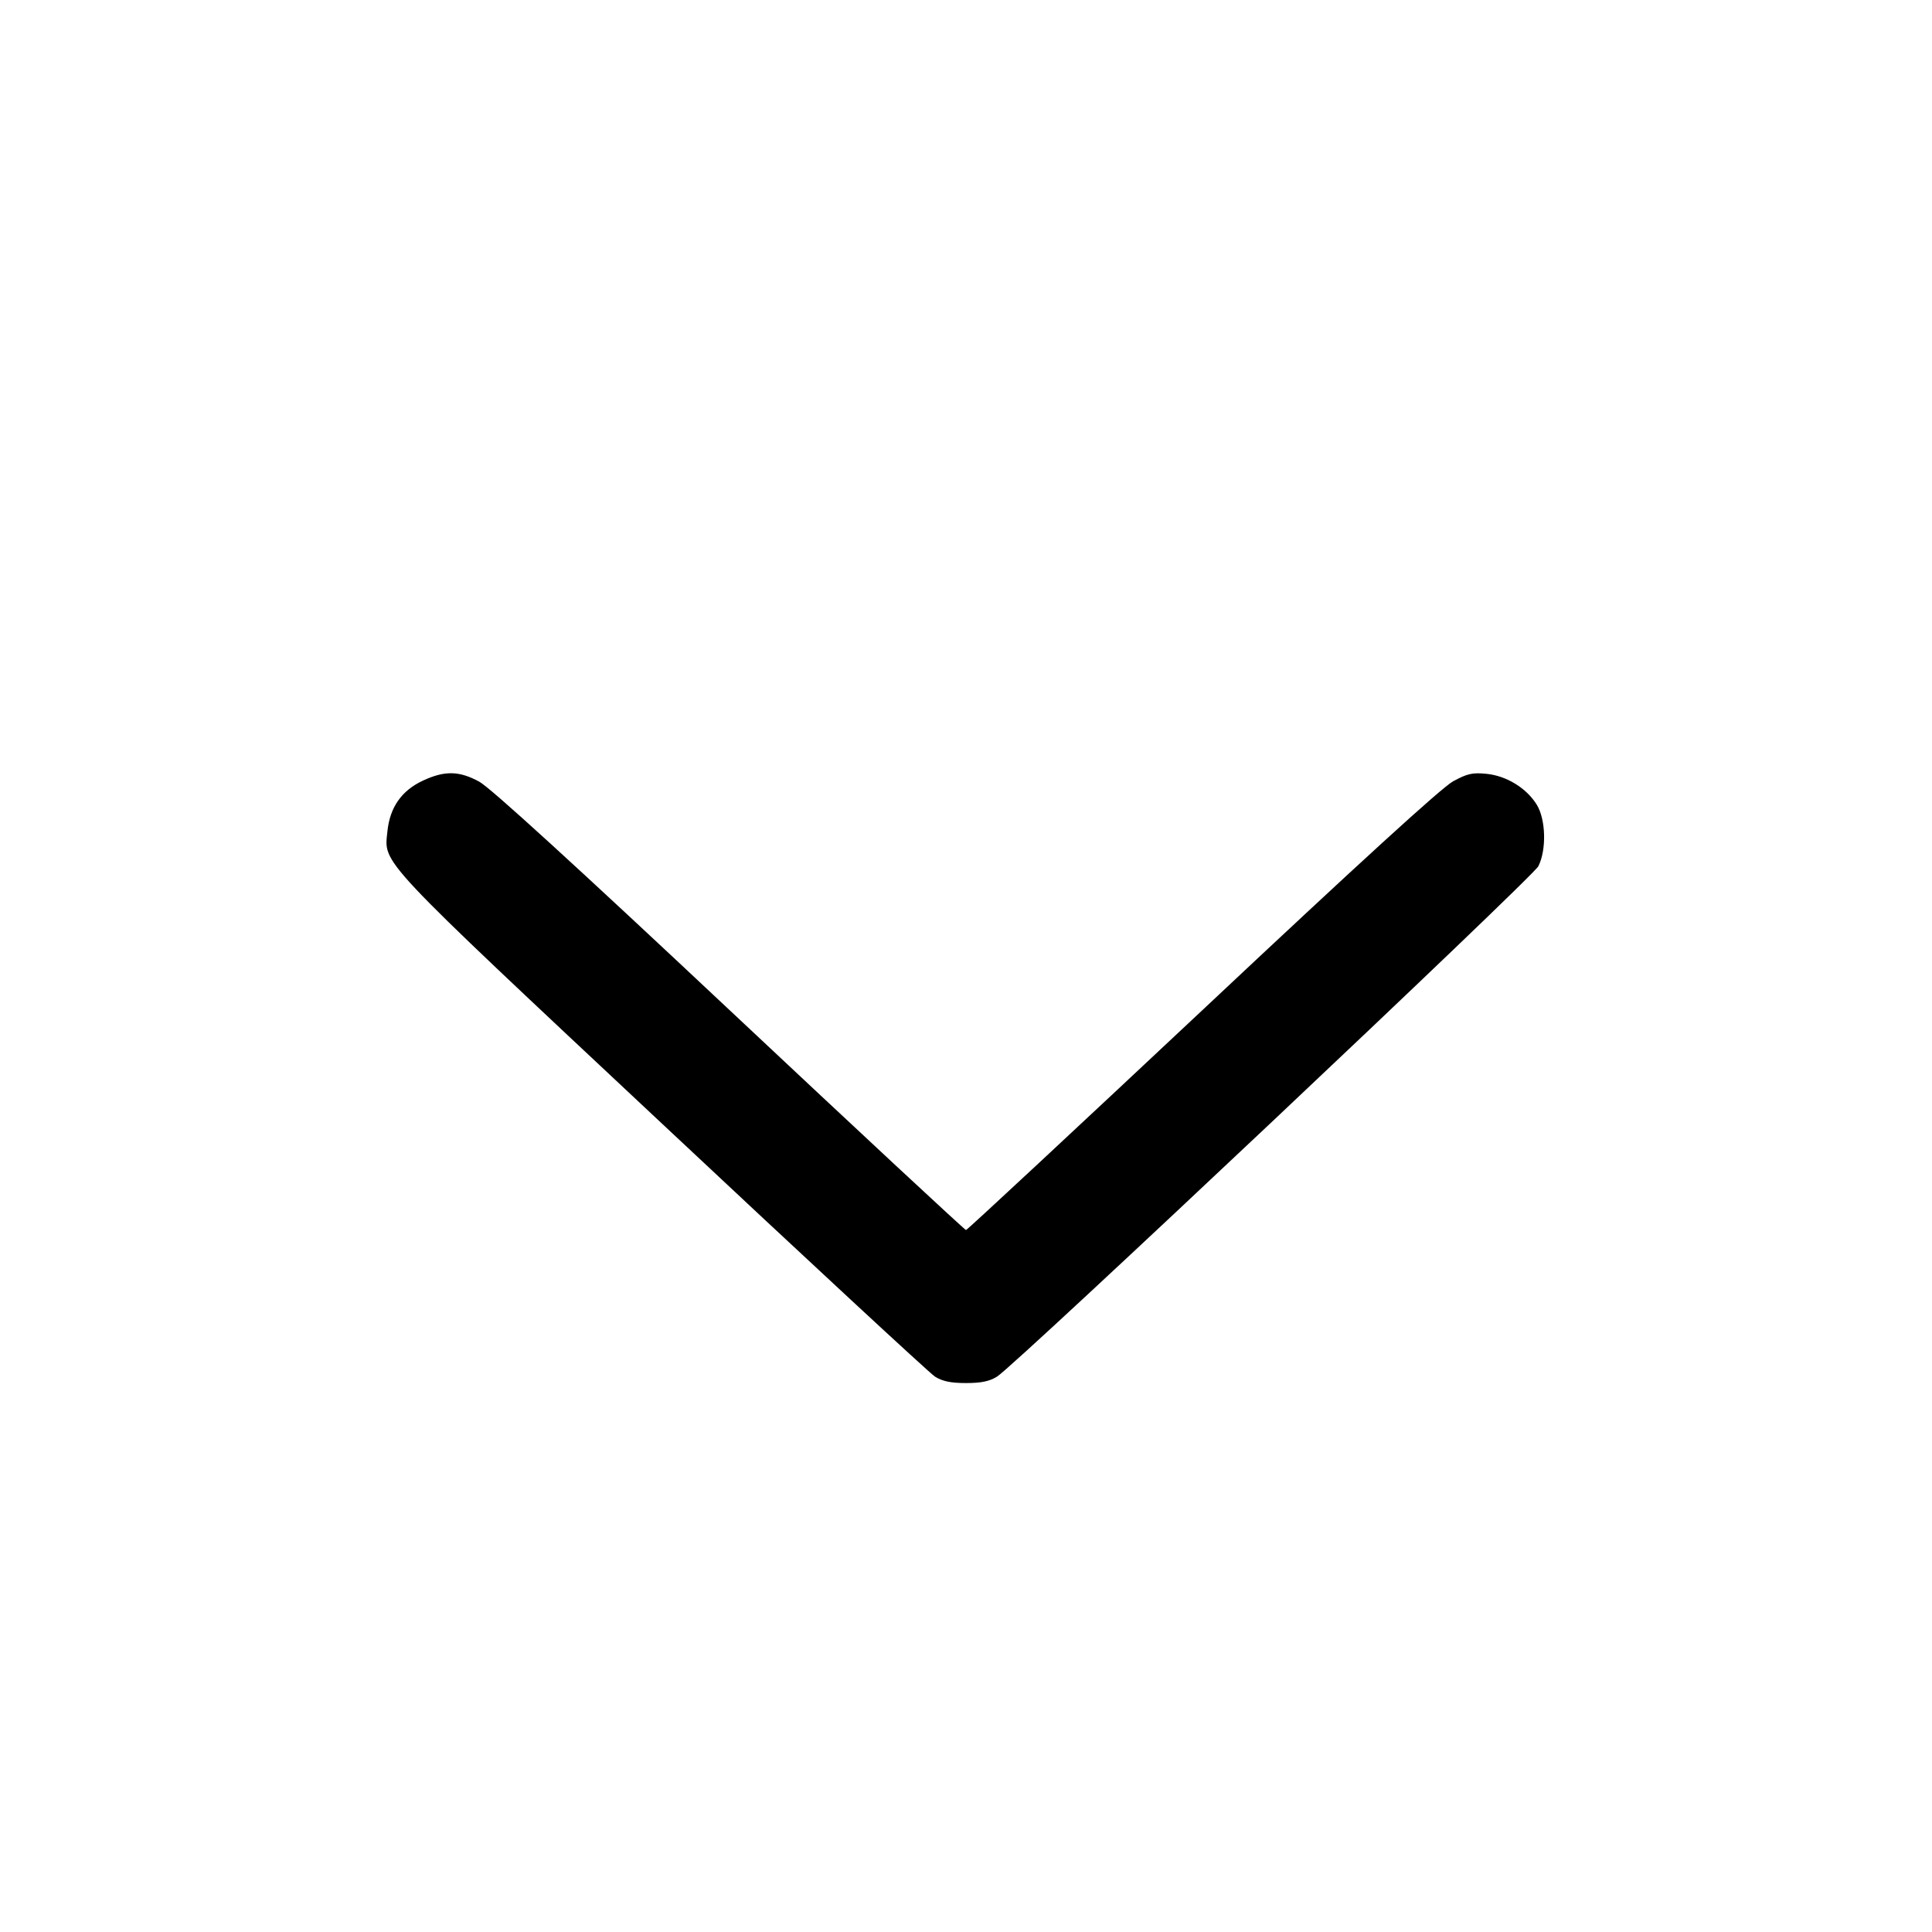 <svg width="15" height="15" fill="none" xmlns="http://www.w3.org/2000/svg"><path d="M3.283 6.061 C 3.118 6.138,3.027 6.268,3.008 6.454 C 2.982 6.711,2.908 6.633,5.141 8.725 C 6.263 9.777,7.216 10.660,7.259 10.688 C 7.317 10.724,7.380 10.738,7.500 10.738 C 7.620 10.738,7.683 10.724,7.741 10.688 C 7.895 10.589,11.899 6.813,11.944 6.725 C 12.008 6.596,12.002 6.362,11.931 6.247 C 11.852 6.119,11.696 6.023,11.541 6.008 C 11.433 5.997,11.392 6.006,11.282 6.066 C 11.194 6.114,10.554 6.698,9.334 7.844 C 8.334 8.782,7.509 9.550,7.500 9.550 C 7.491 9.550,6.665 8.782,5.666 7.844 C 4.467 6.718,3.805 6.114,3.721 6.069 C 3.565 5.984,3.452 5.982,3.283 6.061 " fill="currentColor" stroke="none" fill-rule="evenodd"></path></svg>